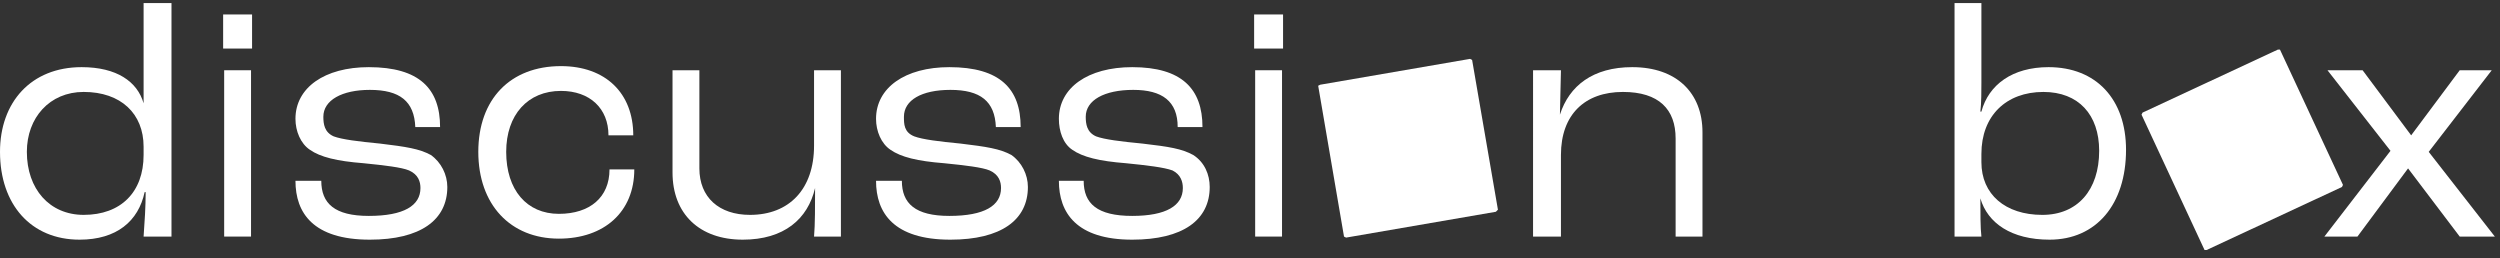 <svg version="1.2" xmlns="http://www.w3.org/2000/svg" viewBox="0 0 242 25" width="242" height="25">
	<rect x="0" y="0" width="242" height="25" fill="#333333" stroke="none"/>
	<title>Discussion Box Logo</title>
	<style>
		.s0 { fill: #ffffff } 
	</style>
	<g id="Discussion Box Logo">
		<path id="Path 1510" fill-rule="evenodd" class="s0" d="m0 14.7c0-4.8 3-8.2 7.9-8.2 3.4 0 5.4 1.4 6 3.5v-9.7h2.7v22.6h-2.7c0.1-1.4 0.2-2.9 0.2-4.3h-0.1c-0.6 2.8-2.7 4.6-6.3 4.6-4.7 0-7.7-3.4-7.7-8.5zm13.9 0.3v-0.8c0-3.2-2.2-5.3-5.8-5.3-3.3 0-5.5 2.5-5.5 5.8 0 3.6 2.2 6.1 5.5 6.1 3.6 0 5.8-2.2 5.8-5.8z"/>
		<path id="Path 1511" class="s0" d="m21.6 1.4h2.8v3.3h-2.8zm0.1 5.4h2.6v16.1h-2.6z"/>
		<path id="Path 1512" class="s0" d="m28.6 17.5h2.5c0 2.2 1.3 3.4 4.6 3.4 3.4 0 5-1 5-2.7 0-0.6-0.2-1.3-1.1-1.7-0.7-0.3-2.4-0.5-4.4-0.7-2.6-0.2-4.2-0.6-5.2-1.3-0.9-0.6-1.4-1.8-1.4-3 0-3 2.8-5 7.1-5 4.9 0 6.9 2.1 6.9 5.8h-2.4c-0.1-2.5-1.5-3.6-4.4-3.6-2.7 0-4.5 1-4.5 2.6 0 0.7 0.1 1.5 1 1.9 0.8 0.3 2.4 0.5 4.5 0.7 2.5 0.3 3.8 0.5 4.9 1.1 1 0.7 1.6 1.9 1.6 3.1 0 3.2-2.6 5.1-7.5 5.1-5.5 0-7.2-2.6-7.2-5.7z"/>
		<path id="Path 1513" class="s0" d="m46.3 14.7c0-5.1 3.1-8.3 8-8.3 4.3 0 7 2.6 7 6.7h-2.4c0-2.6-1.8-4.3-4.6-4.3-3.2 0-5.3 2.3-5.3 5.9 0 3.7 2 6 5.1 6 3 0 4.9-1.6 4.9-4.3h2.4c0 4.1-2.9 6.7-7.3 6.7-4.7 0-7.8-3.3-7.8-8.4z"/>
		<path id="Path 1514" class="s0" d="m65.1 16.7v-9.9h2.6v9.5c0 2.8 1.9 4.5 4.9 4.5 3.8 0 6.2-2.5 6.2-6.7v-7.3h2.6v16.1h-2.6c0.1-1.1 0.1-3.1 0.1-4.7-0.7 3-3 5-7 5-4.2 0-6.8-2.5-6.8-6.5z"/>
		<path id="Path 1515" class="s0" d="m84.8 17.5h2.5c0 2.2 1.3 3.4 4.6 3.4 3.4 0 5-1 5-2.7 0-0.6-0.2-1.3-1.1-1.7-0.7-0.3-2.4-0.5-4.4-0.7-2.6-0.2-4.2-0.6-5.2-1.3-0.9-0.6-1.4-1.8-1.4-3 0-3 2.8-5 7.1-5 4.9 0 6.9 2.1 6.9 5.8h-2.4c-0.1-2.5-1.5-3.6-4.4-3.6-2.8 0-4.5 1-4.5 2.6 0 0.7 0 1.5 1 1.9 0.8 0.3 2.4 0.5 4.5 0.7 2.5 0.3 3.8 0.5 4.9 1.1 1 0.7 1.6 1.9 1.6 3.1 0 3.2-2.6 5.1-7.5 5.1-5.5 0-7.2-2.6-7.2-5.7z"/>
		<path id="Path 1516" class="s0" d="m102.5 17.5h2.4c0 2.2 1.3 3.4 4.7 3.4 3.3 0 4.9-1 4.9-2.7 0-0.6-0.2-1.3-1-1.7-0.8-0.3-2.5-0.5-4.5-0.7-2.6-0.2-4.2-0.6-5.2-1.3-0.9-0.6-1.3-1.8-1.3-3 0-3 2.8-5 7.1-5 4.8 0 6.8 2.1 6.8 5.8h-2.4c0-2.5-1.5-3.6-4.3-3.6-2.8 0-4.6 1-4.6 2.6 0 0.7 0.1 1.5 1 1.9 0.8 0.3 2.4 0.5 4.5 0.7 2.6 0.3 3.8 0.5 4.9 1.1 1.1 0.7 1.6 1.9 1.6 3.1 0 3.2-2.6 5.1-7.5 5.1-5.4 0-7.1-2.6-7.1-5.7z"/>
		<path id="Path 1517" class="s0" d="m121.4 1.4h2.8v3.3h-2.8zm0.1 5.4h2.6v16.1h-2.6z"/>
		<path id="Path 1518" class="s0" d="m148.4 6.8h2.7l-0.1 4.3c0.9-2.8 3.2-4.6 7-4.6 4.3 0 6.8 2.5 6.8 6.3v10.1h-2.6v-9.5c0-2.8-1.6-4.5-5.1-4.5-3.7 0-6 2.2-6 6.1v7.9h-2.7z"/>
		<path id="Path 1519" fill-rule="evenodd" class="s0" d="m191.7 19.2c0 1.3 0 2.9 0.1 3.7h-2.6v-22.6h2.6v7.7c0 0.7 0 2-0.1 2.8h0.1c0.7-2.6 3-4.3 6.5-4.3 4.6 0 7.5 3.1 7.5 8 0 5.3-2.9 8.7-7.4 8.7-3.7 0-6-1.6-6.7-4zm11.5-4.6c0-3.5-2-5.7-5.4-5.7-3.6 0-6 2.3-6 6v0.8c0 3.1 2.3 5.1 5.9 5.1 3.4 0 5.5-2.4 5.5-6.2z"/>
		<path id="Path 1520" class="s0" d="m231.4 14.6l-6.1-7.8h3.4l4.7 6.3 4.7-6.3h3.1l-6.1 7.9 6.4 8.2h-3.4l-5-6.6-4.9 6.6h-3.2z"/>
		<path id="Path 1521" class="s0" d="m213.4 24.2h0.2l13.1-6.1 0.1-0.2-6.1-13.1h-0.2l-13.1 6.1-0.1 0.2z"/>
		<path id="Path 1522" class="s0" d="m130.1 22.9l0.2 0.1 14.5-2.5 0.2-0.2-2.5-14.5-0.2-0.1-14.5 2.5-0.2 0.1z"/>
	</g>
</svg>